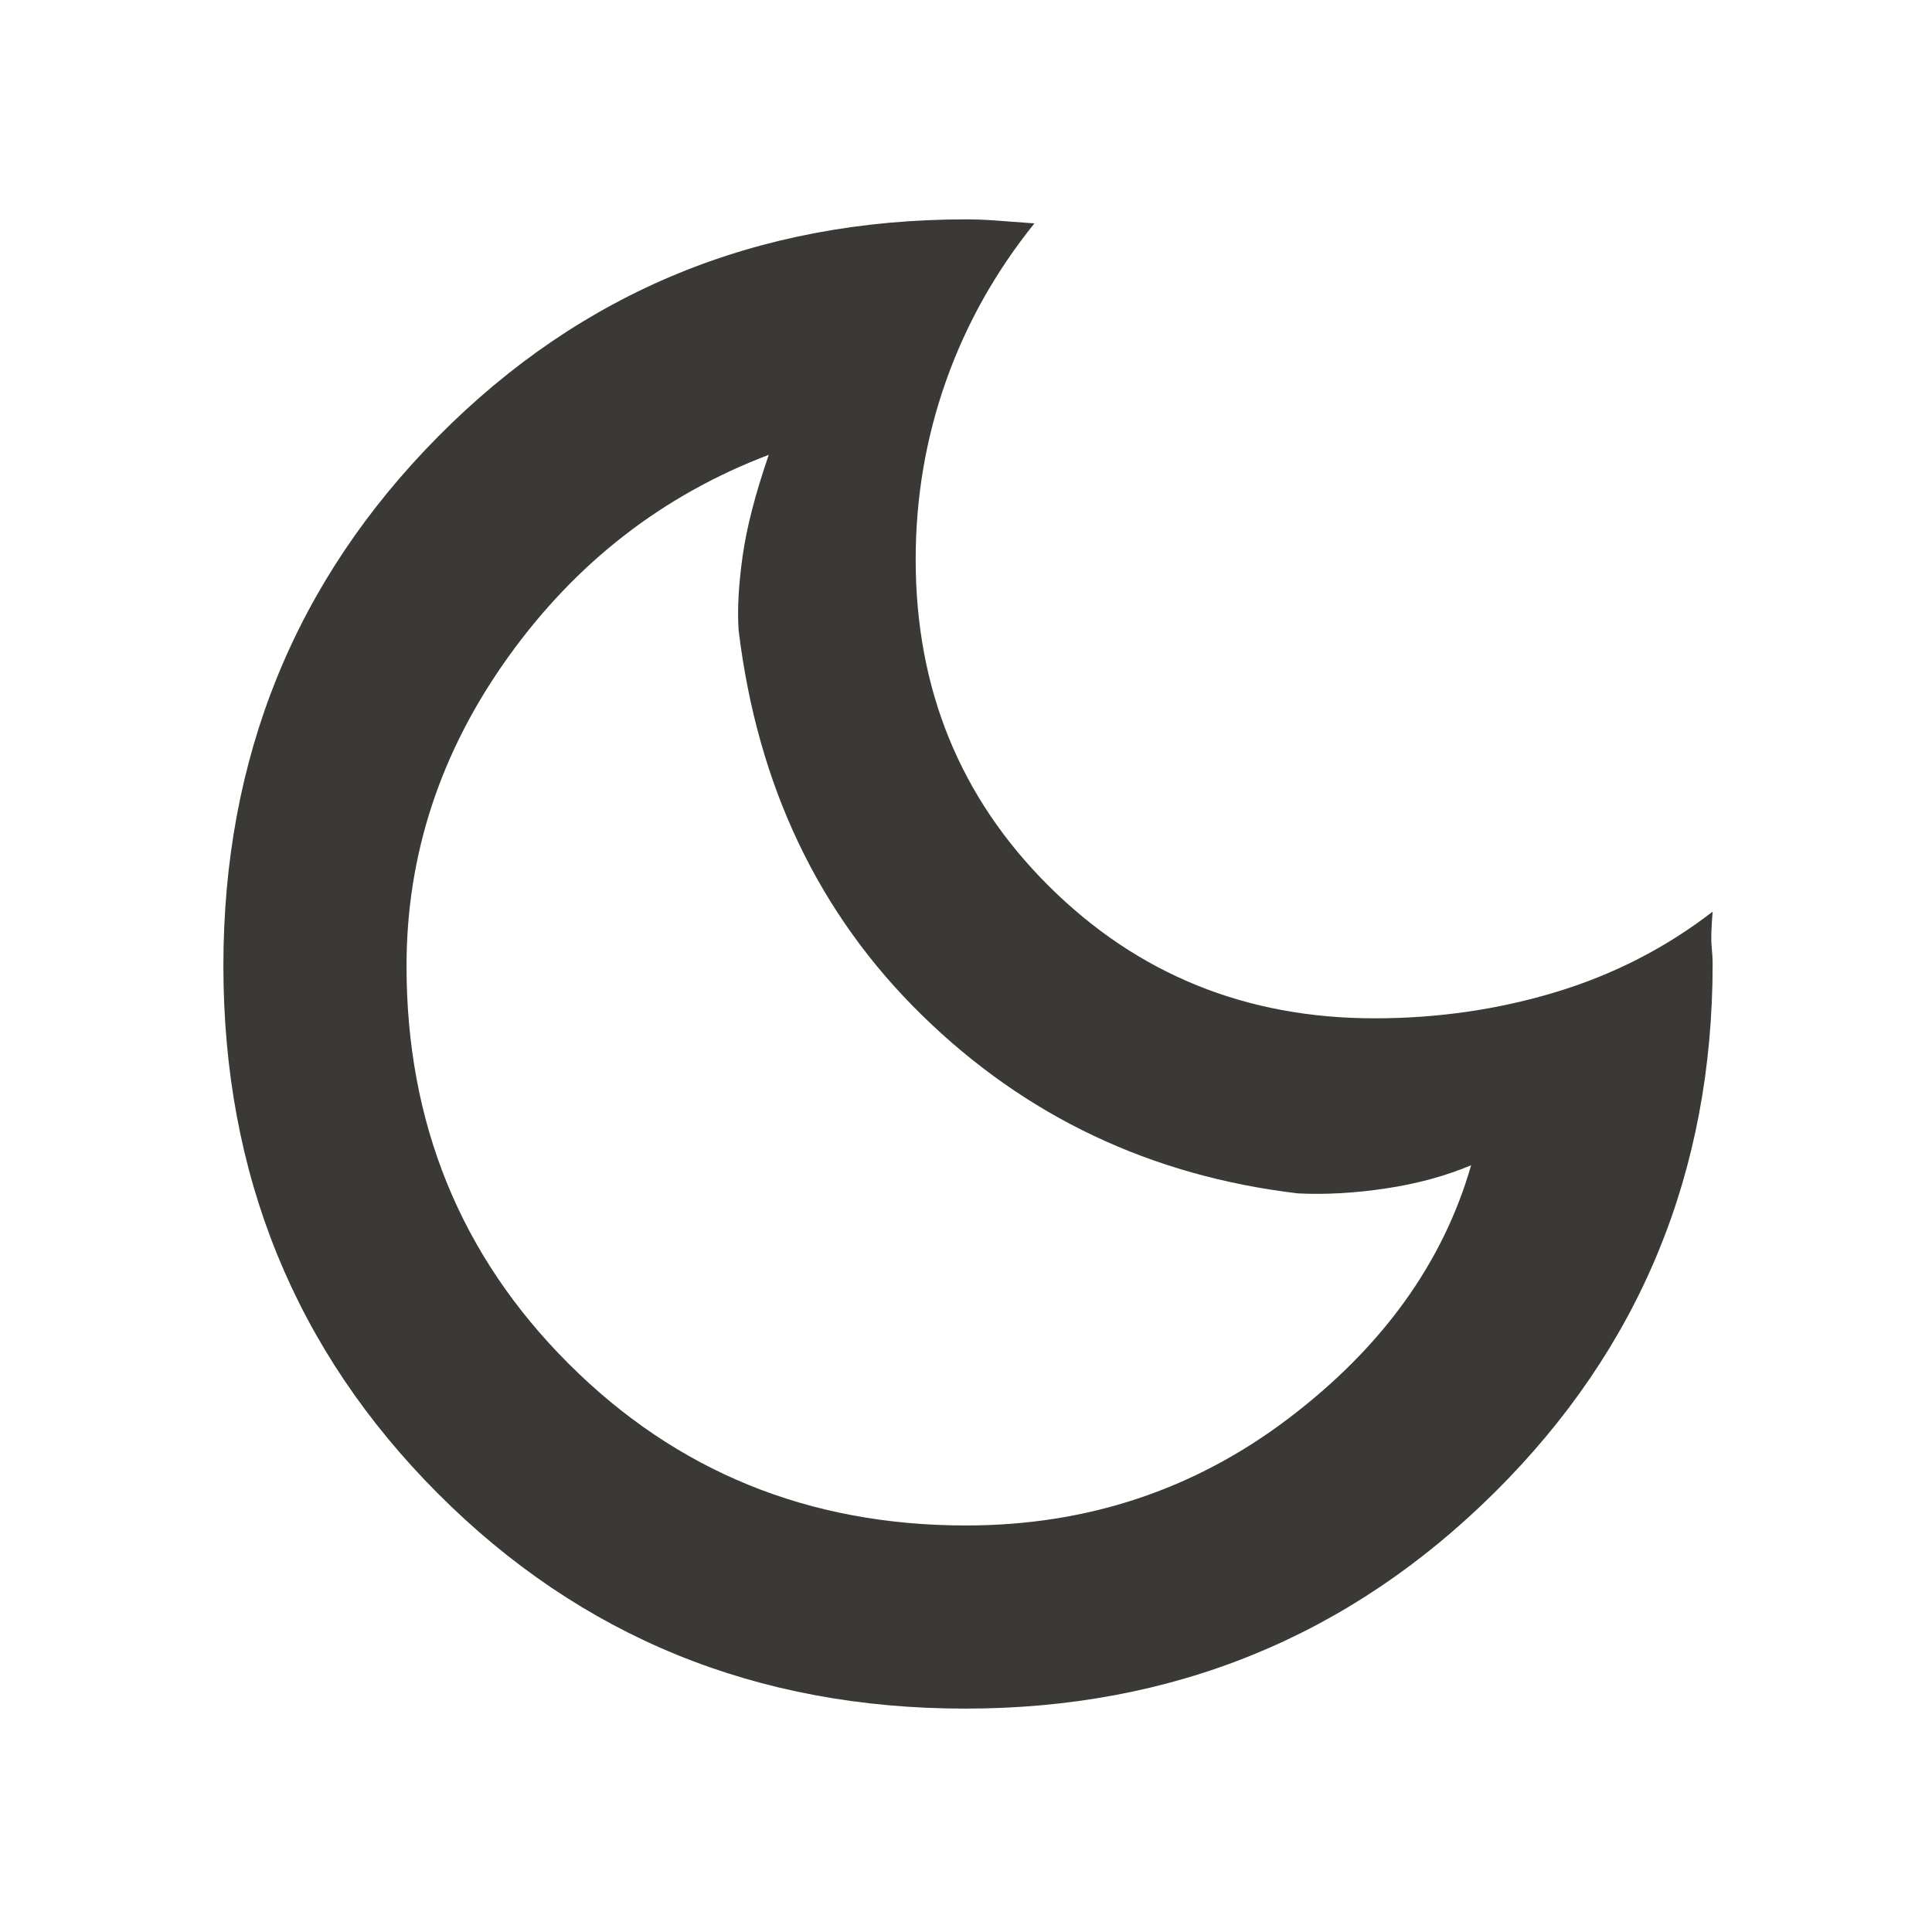 <svg xmlns="http://www.w3.org/2000/svg" height="48px" viewBox="0 -960 960 960" width="48px" fill="#3b3935"><path d="M479.59-111q-155.36 0-261.97-106.85Q111-324.7 111-480.06q0-155.36 106.83-263.15Q324.67-851 480-851q6.71 0 13.85.5Q501-850 514-849q-29 36-44 78.5T455-682q0 96.42 66.08 162.21Q587.17-454 683-454q46.89 0 89.95-13Q816-480 851-507q-1 11.97-.5 17.19.5 5.22.5 8.72 0 155.17-108.28 262.63Q634.45-111 479.59-111Zm.41-91q90 0 160-53t91-126q-19 8-42.17 11.5Q665.67-366 645-367q-109.61-13-186.81-88.49Q381-530.97 367-647q-1-15.33 2-36.67Q372-705 382-734q-79 30-129.5 100.5T202-480q0 117.09 80.46 197.54Q362.91-202 480-202Zm-13-266Z"/></svg>